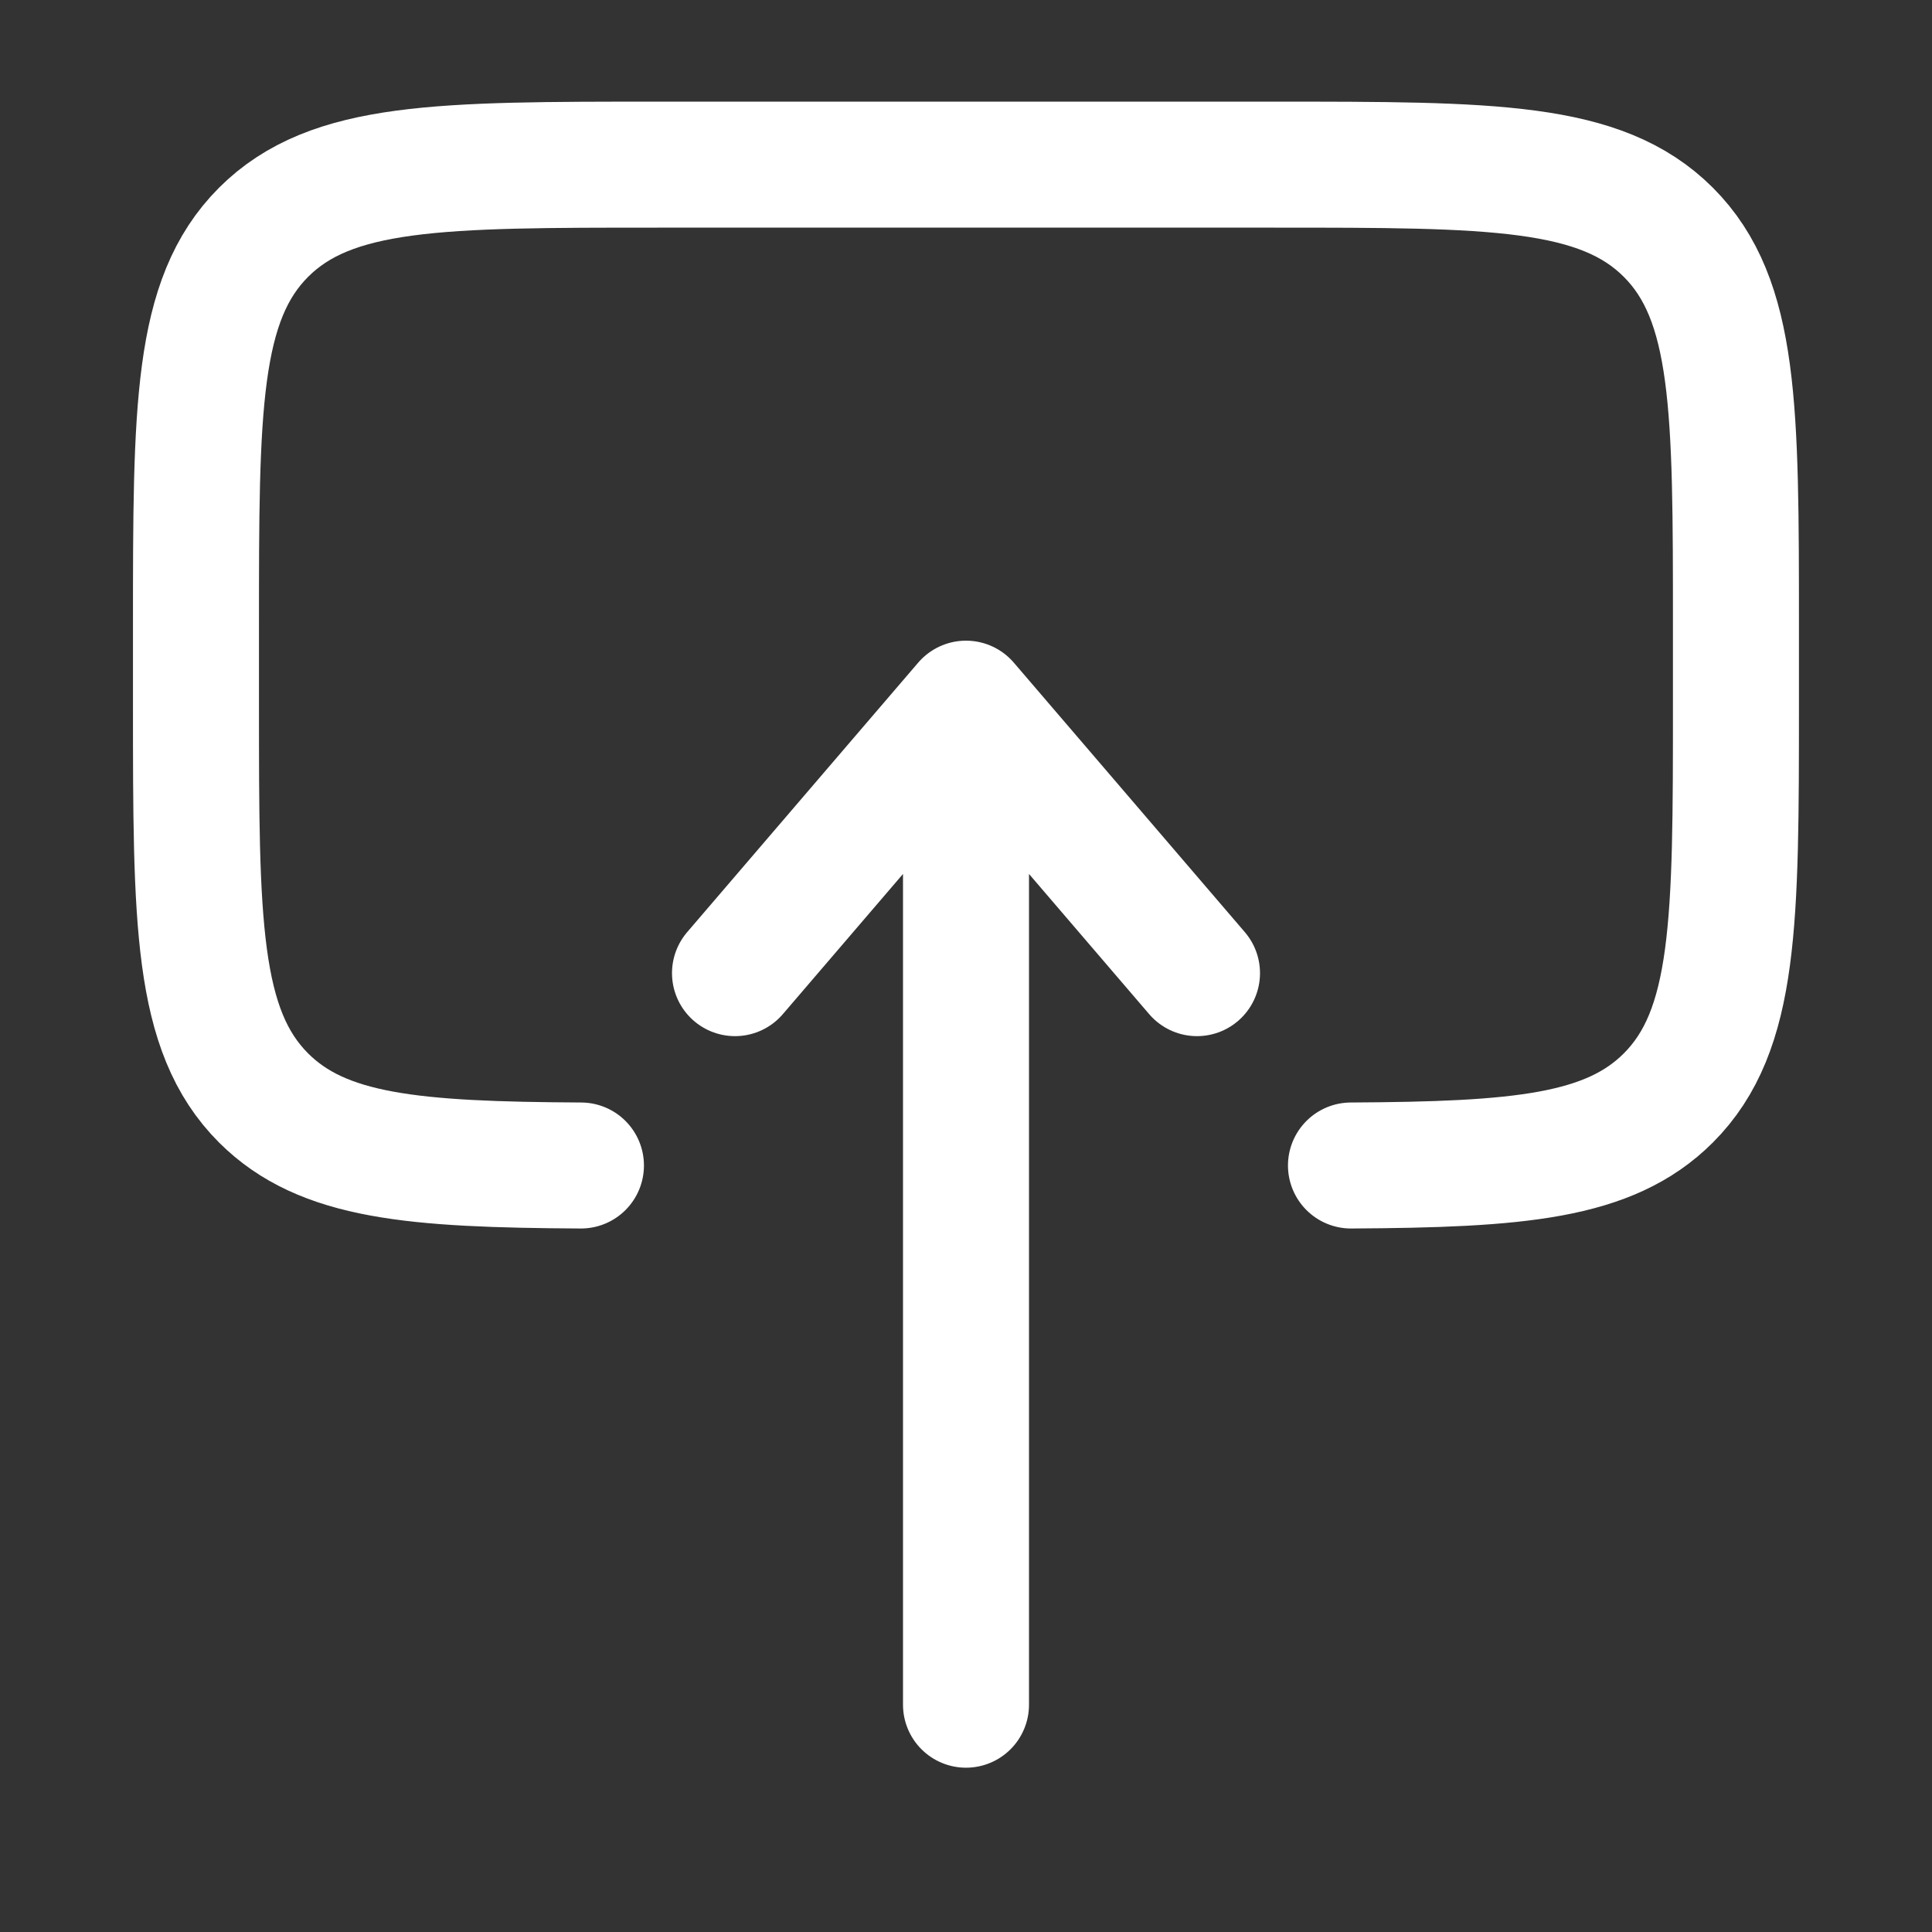 <svg width="23" height="23" viewBox="0 0 23 23" fill="none" xmlns="http://www.w3.org/2000/svg">
<rect x="0" y="0" width="23" height="23" fill="#333333" stroke="none"/>
<path d="M16.083 13.875C18.077 13.864 19.157 13.775 19.861 13.071C20.666 12.266 20.666 10.969 20.666 8.377V7.46C20.666 4.867 20.666 3.571 19.861 2.765C19.055 1.96 17.759 1.96 15.166 1.96H7.833C5.24 1.96 3.944 1.96 3.138 2.765C2.333 3.571 2.333 4.867 2.333 7.46L2.333 8.377C2.333 10.969 2.333 12.266 3.138 13.071C3.843 13.775 4.923 13.864 6.916 13.875" stroke="white" stroke-width="1.5" stroke-linecap="round"/>
<path d="M11.5 20.294L11.5 8.377M11.5 8.377L8.75 11.585M11.5 8.377L14.25 11.585" stroke="white" stroke-width="1.5" stroke-linecap="round" stroke-linejoin="round"/>
</svg>
